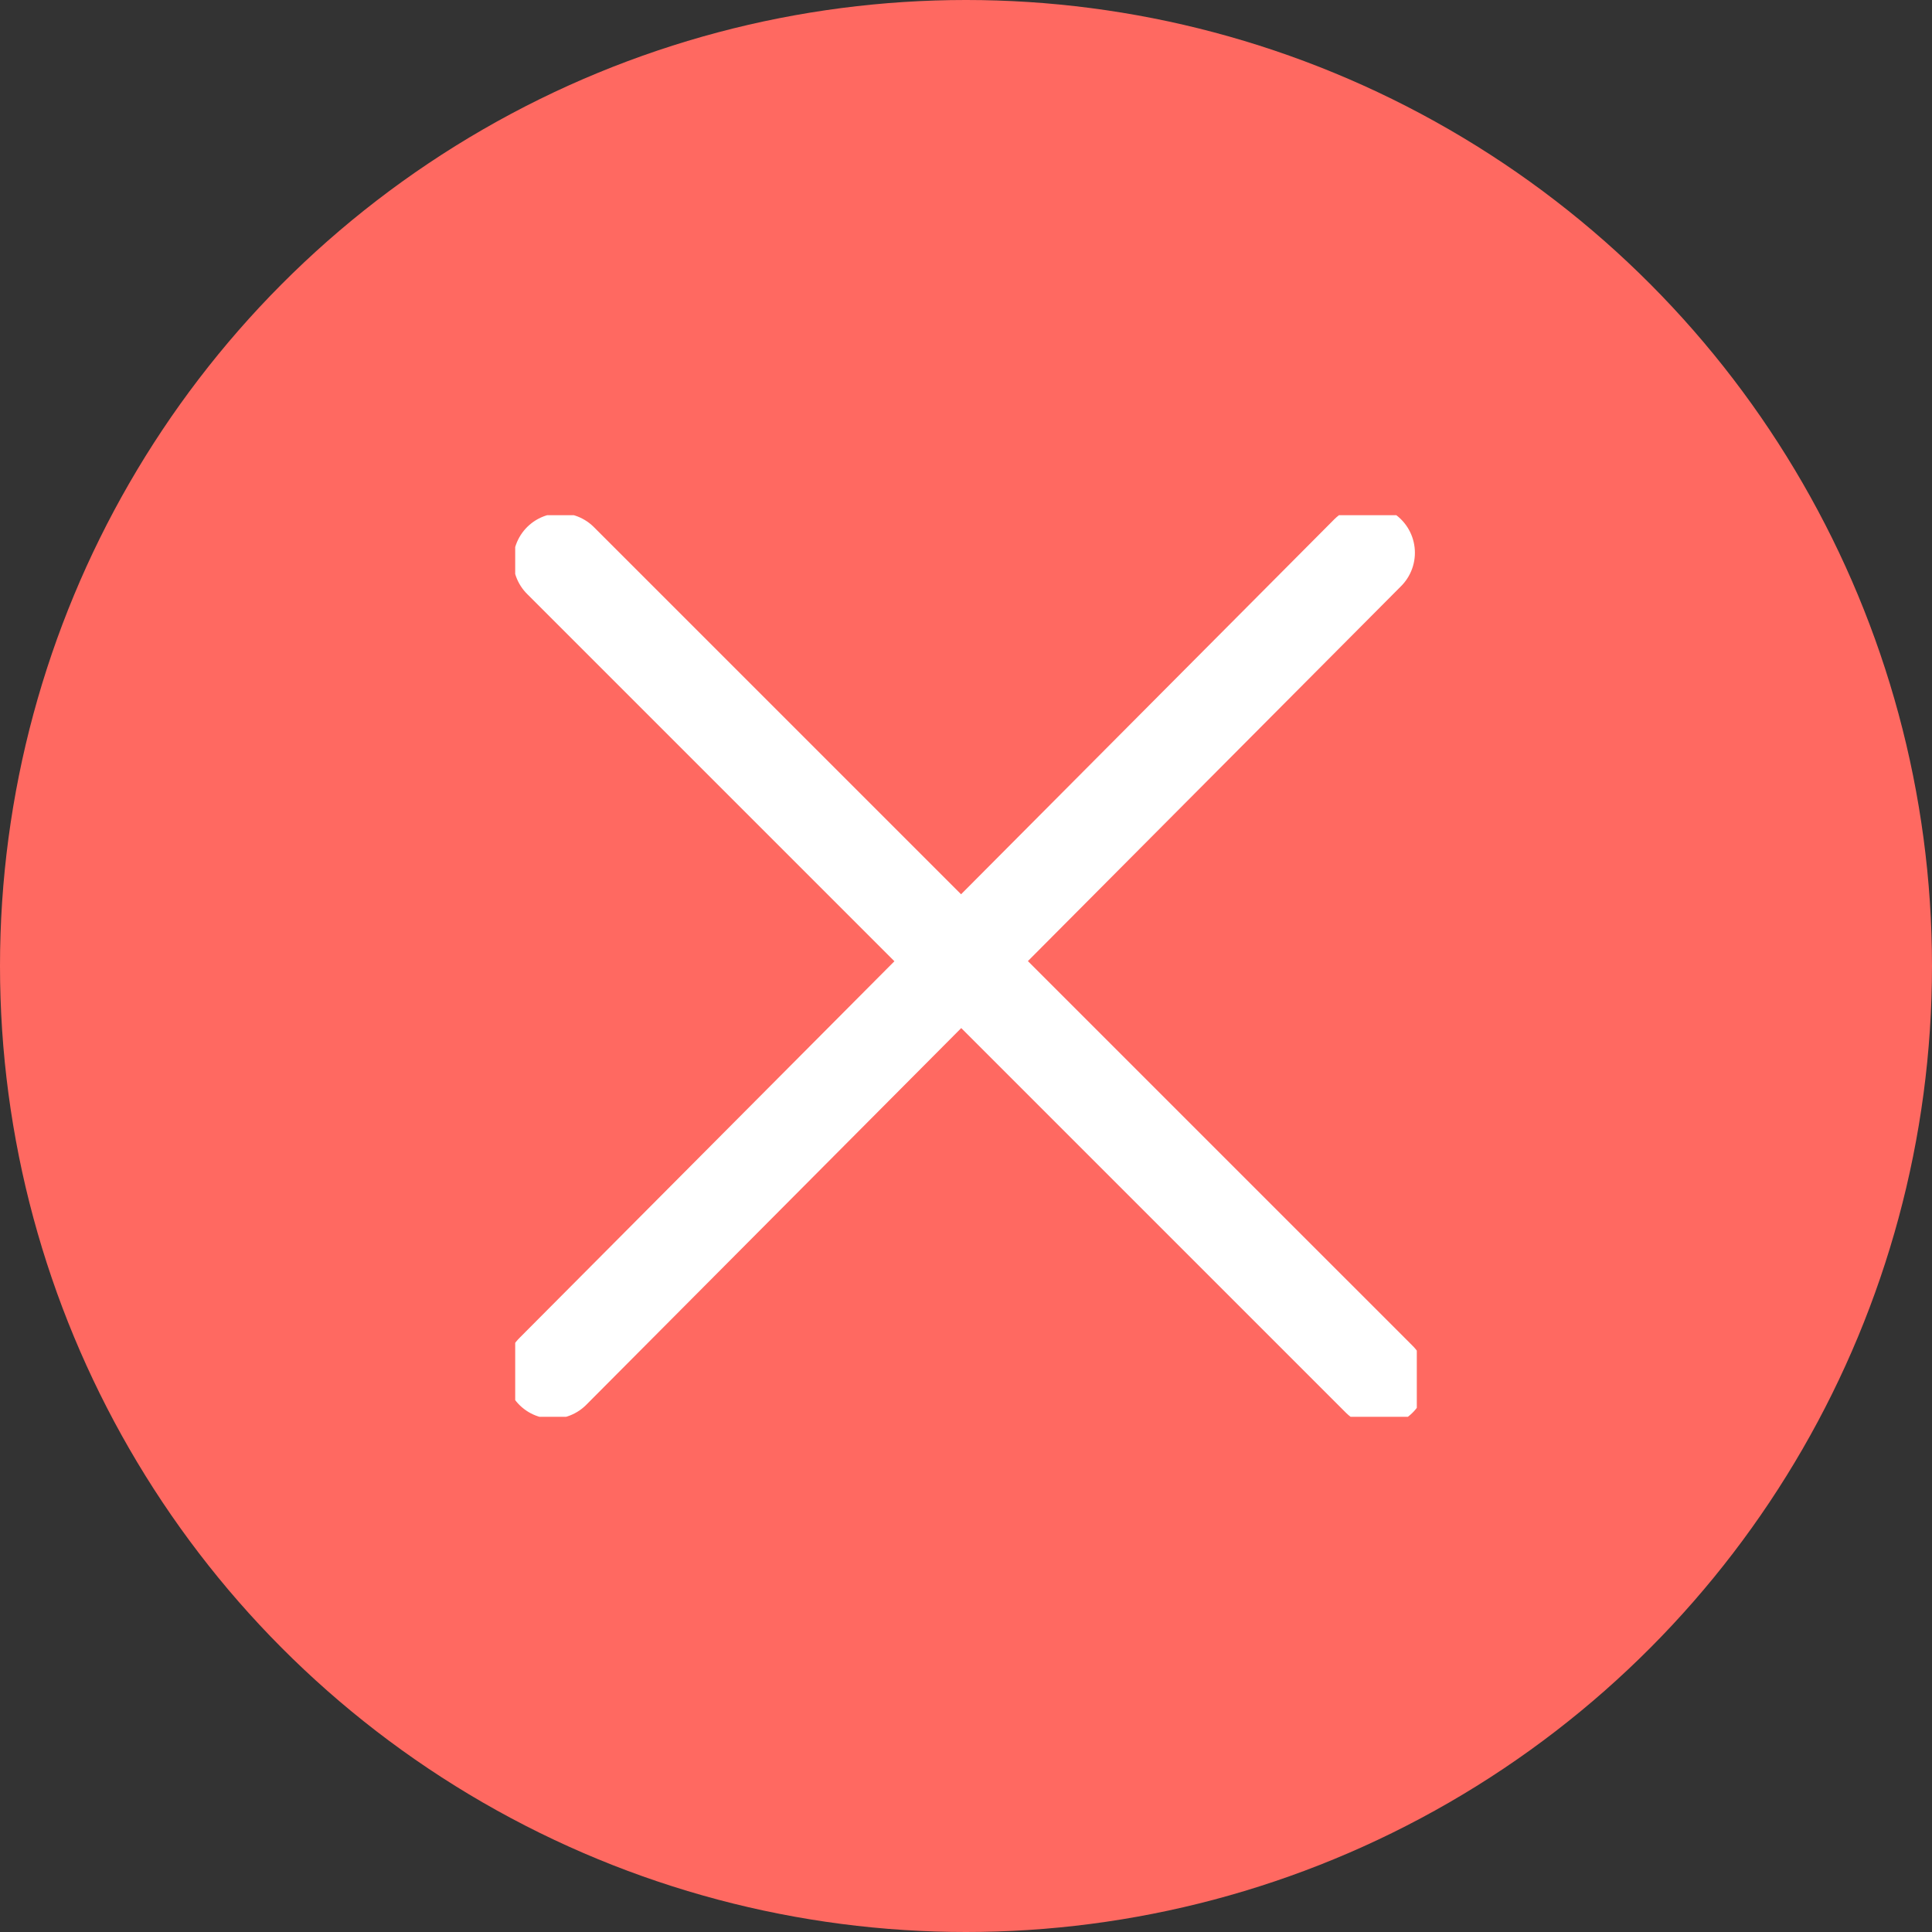 <svg width="150" height="150" viewBox="0 0 150 150" fill="none" xmlns="http://www.w3.org/2000/svg">
<rect x="0" y="0" width="150" height="150" fill="#333333" stroke="none"/>
<circle cx="75" cy="75" r="75" fill="#FF6961"/>
<g clip-path="url(#clip0_511_1959)">
<path d="M106.184 42.916L42.917 106.481M43.516 43.519L107.083 107.083" stroke="white" stroke-width="7.337" stroke-miterlimit="10" stroke-linecap="round" stroke-linejoin="round"/>
</g>
<defs>
<clipPath id="clip0_511_1959">
<rect width="70" height="70" fill="white" transform="translate(40 40)"/>
</clipPath>
</defs>
</svg>
